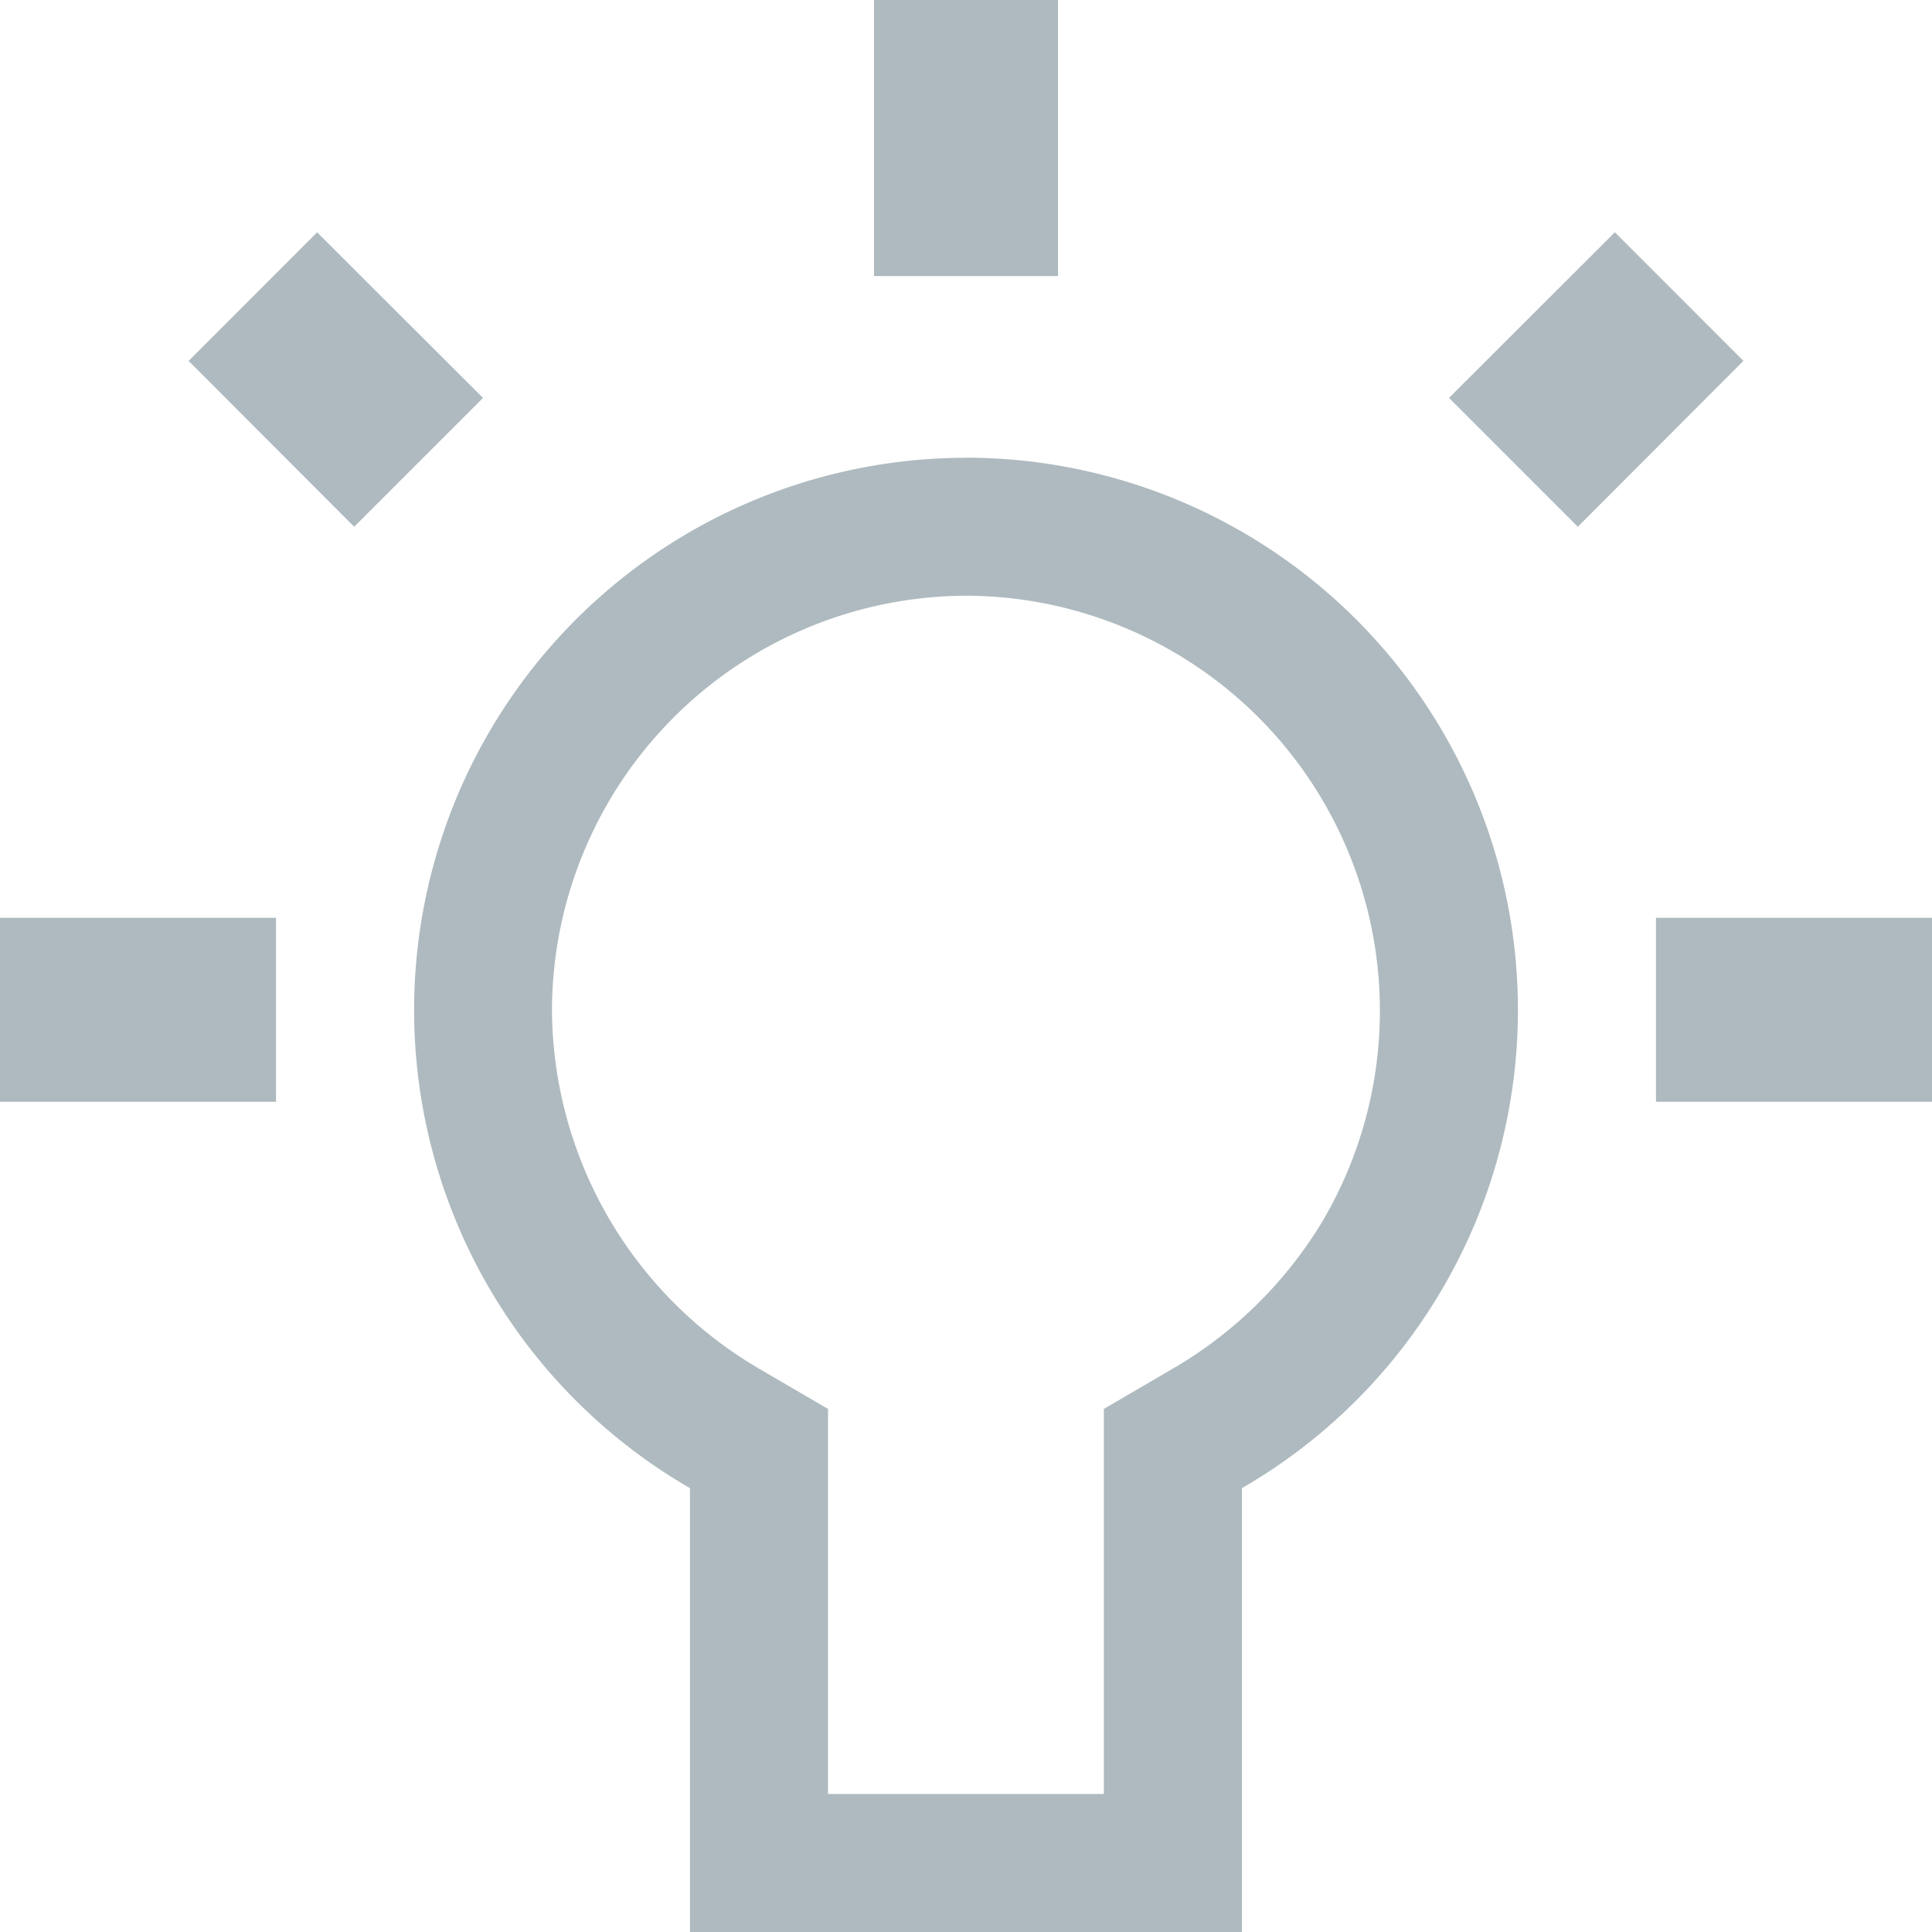 <svg xmlns="http://www.w3.org/2000/svg" width="26.5" height="26.5" viewBox="0 0 26.5 26.5">
  <path id="android-bulb" d="M15.5,10.421a5.692,5.692,0,0,1,4.9,8.563,5.8,5.8,0,0,1-2.07,2.043l-.939.548v5.282H13.607V21.575l-.939-.548A5.734,5.734,0,0,1,9.821,16.1,5.7,5.7,0,0,1,15.5,10.421M16.762,2.25H14.238V6.036h2.524ZM24.4,5.436,22.125,7.708l1.767,1.767L26.163,7.2,24.4,5.436ZM6.6,5.436,4.837,7.2,7.108,9.475,8.875,7.708,6.6,5.437Zm8.9,3.093a7.575,7.575,0,0,0-3.786,14.133V28.75h7.571V22.662A7.575,7.575,0,0,0,15.5,8.528Zm13.25,6.31H24.964v2.524H28.75Zm-22.714,0H2.25v2.524H6.036Z" transform="translate(-2.25 -2.25)" fill="#aebabf"/>
</svg>
